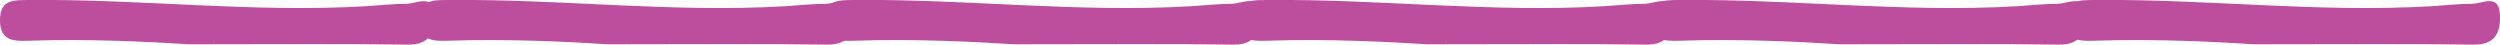 <?xml version="1.0" encoding="UTF-8"?>
<svg id="Layer_1" data-name="Layer 1" xmlns="http://www.w3.org/2000/svg" viewBox="0 0 371.04 6.62">
  <defs>
    <style>
      .cls-1 {
        fill: #bd4e9d;
      }
    </style>
  </defs>
  <path class="cls-1" d="m27.98,6.57c-5.25-.33-14.56-.85-23.89-.52C1.83,6.14.05,5.92,0,3.1-.06-.15,2.05.03,4.41,0c16.65-.16,33.27,1.92,49.93.92,1.99-.12,3.98-.35,5.98-.36,1.56-.01,3.99-1.56,4.13,1.62.11,2.51-.59,4.49-3.92,4.44-9.49-.14-18.98-.05-32.54-.05Z"/>
  <path class="cls-1" d="m90.23,6.57c-5.25-.33-14.56-.85-23.89-.52-2.26.08-4.04-.13-4.09-2.96-.06-3.24,2.05-3.06,4.4-3.09,16.65-.16,33.27,1.92,49.93.92,1.99-.12,3.98-.35,5.98-.36,1.56-.01,3.99-1.56,4.13,1.62.11,2.51-.59,4.49-3.92,4.44-9.49-.14-18.98-.05-32.54-.05Z"/>
  <path class="cls-1" d="m150.48,6.57c-5.25-.33-14.56-.85-23.89-.52-2.26.08-4.04-.13-4.09-2.96-.06-3.24,2.05-3.06,4.4-3.09,16.65-.16,33.27,1.92,49.93.92,1.99-.12,3.98-.35,5.98-.36,1.56-.01,3.99-1.56,4.13,1.62.11,2.51-.59,4.49-3.92,4.44-9.49-.14-18.98-.05-32.54-.05Z"/>
  <path class="cls-1" d="m211.76,6.57c-5.25-.33-14.56-.85-23.89-.52-2.26.08-4.04-.13-4.09-2.96-.06-3.24,2.05-3.06,4.4-3.09,16.65-.16,33.27,1.92,49.93.92,1.99-.12,3.98-.35,5.98-.36,1.56-.01,3.99-1.56,4.13,1.62.11,2.51-.59,4.49-3.92,4.44-9.49-.14-18.98-.05-32.54-.05Z"/>
  <path class="cls-1" d="m273.03,6.57c-5.25-.33-14.56-.85-23.89-.52-2.26.08-4.04-.13-4.09-2.96-.06-3.24,2.05-3.06,4.4-3.09,16.65-.16,33.27,1.92,49.93.92,1.99-.12,3.98-.35,5.98-.36,1.56-.01,3.99-1.56,4.13,1.62.11,2.51-.59,4.49-3.92,4.44-9.49-.14-18.98-.05-32.54-.05Z"/>
  <path class="cls-1" d="m334.57,6.57c-5.25-.33-14.56-.85-23.89-.52-2.26.08-4.04-.13-4.09-2.96-.06-3.24,2.05-3.06,4.4-3.09,16.65-.16,33.27,1.92,49.93.92,1.99-.12,3.98-.35,5.98-.36,1.56-.01,3.99-1.56,4.13,1.62.11,2.51-.59,4.49-3.92,4.44-9.49-.14-18.98-.05-32.54-.05Z"/>
</svg>